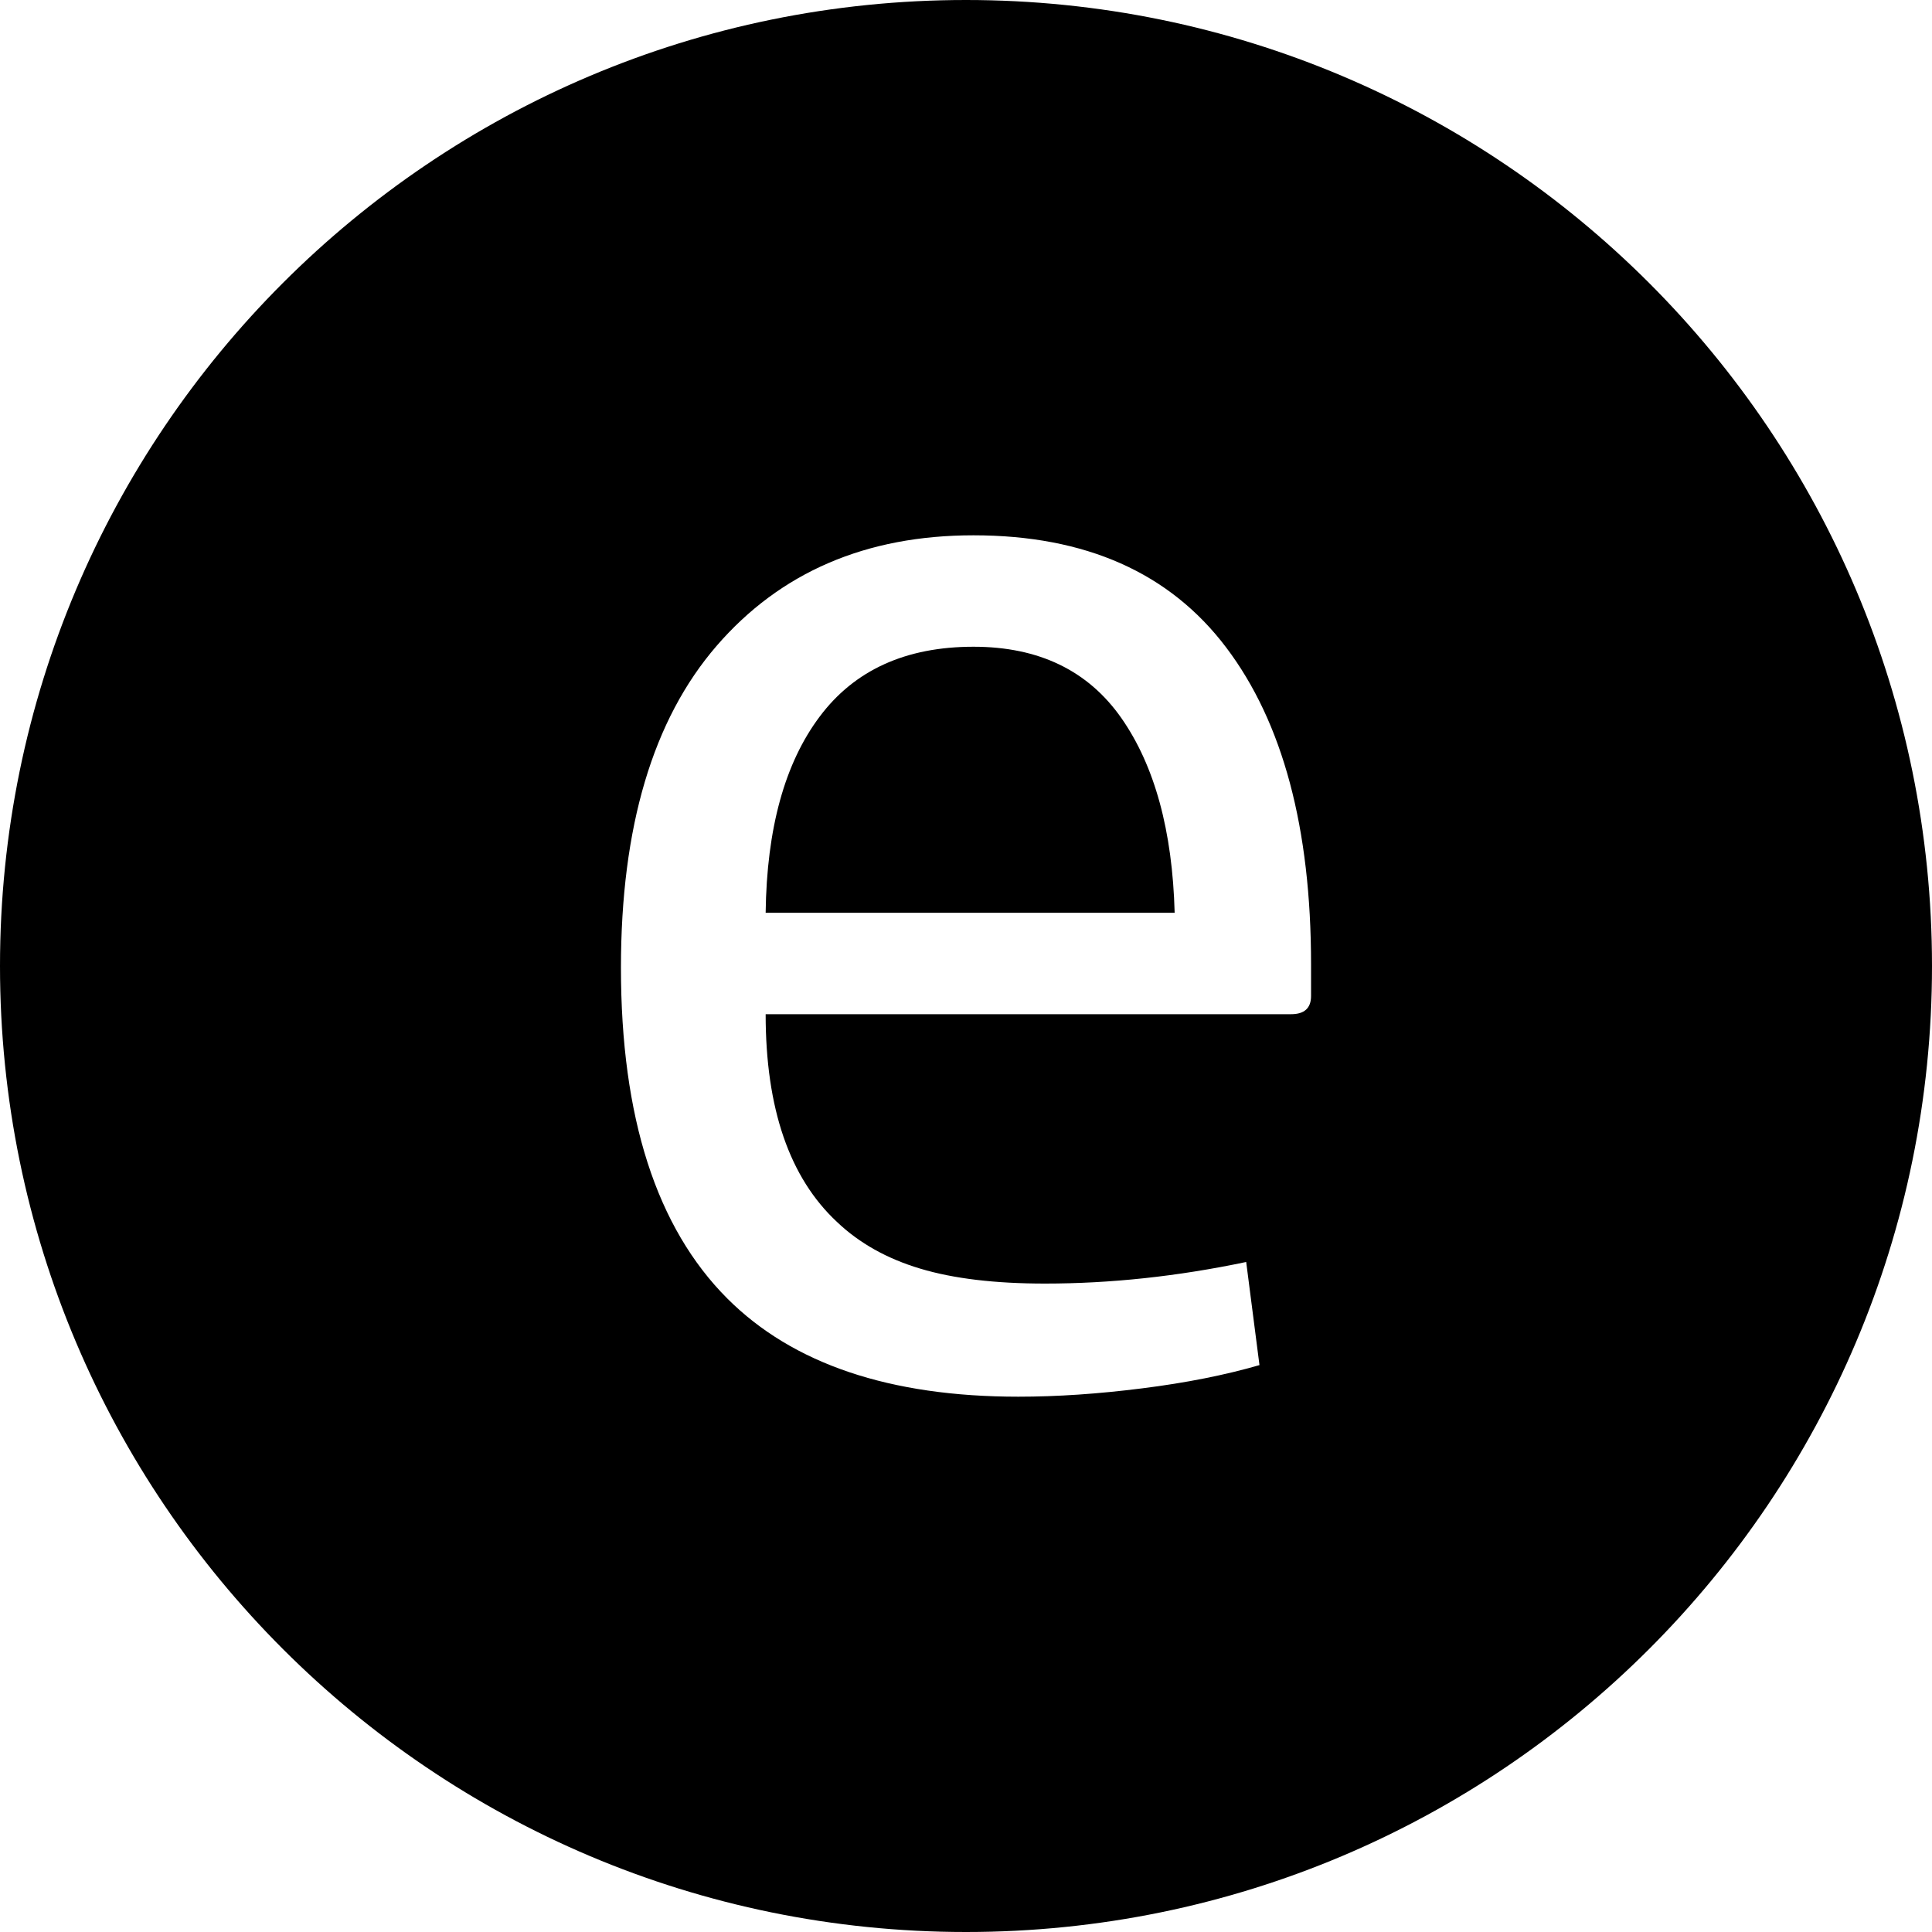 <svg xmlns="http://www.w3.org/2000/svg" width="40" height="40" viewBox="0 0 40 40">
    <path d="M20 0c11.046 0 20 8.954 20 20s-8.954 20-20 20S0 31.046 0 20 8.954 0 20 0zm.155 11.083c-2.226 0-4 .764-5.319 2.29s-1.98 3.746-1.98 6.661c0 3.099.735 5.383 2.204 6.852 1.354 1.353 3.362 2.031 6.024 2.031.804 0 1.659-.058 2.565-.173.907-.114 1.716-.275 2.427-.481l-.275-2.135c-1.423.299-2.812.447-4.165.447-1.033 0-1.894-.102-2.582-.309-.69-.206-1.263-.528-1.722-.964-.987-.918-1.48-2.353-1.48-4.304H26.73c.276 0 .414-.126.414-.378v-.654c0-2.823-.585-5.01-1.756-6.559-1.17-1.55-2.915-2.324-5.233-2.324zm0 2.307c1.354 0 2.375.494 3.064 1.48.688.987 1.055 2.33 1.101 4.028h-8.468c.022-1.744.395-3.098 1.119-4.062.722-.964 1.784-1.446 3.184-1.446z"/>
</svg>
